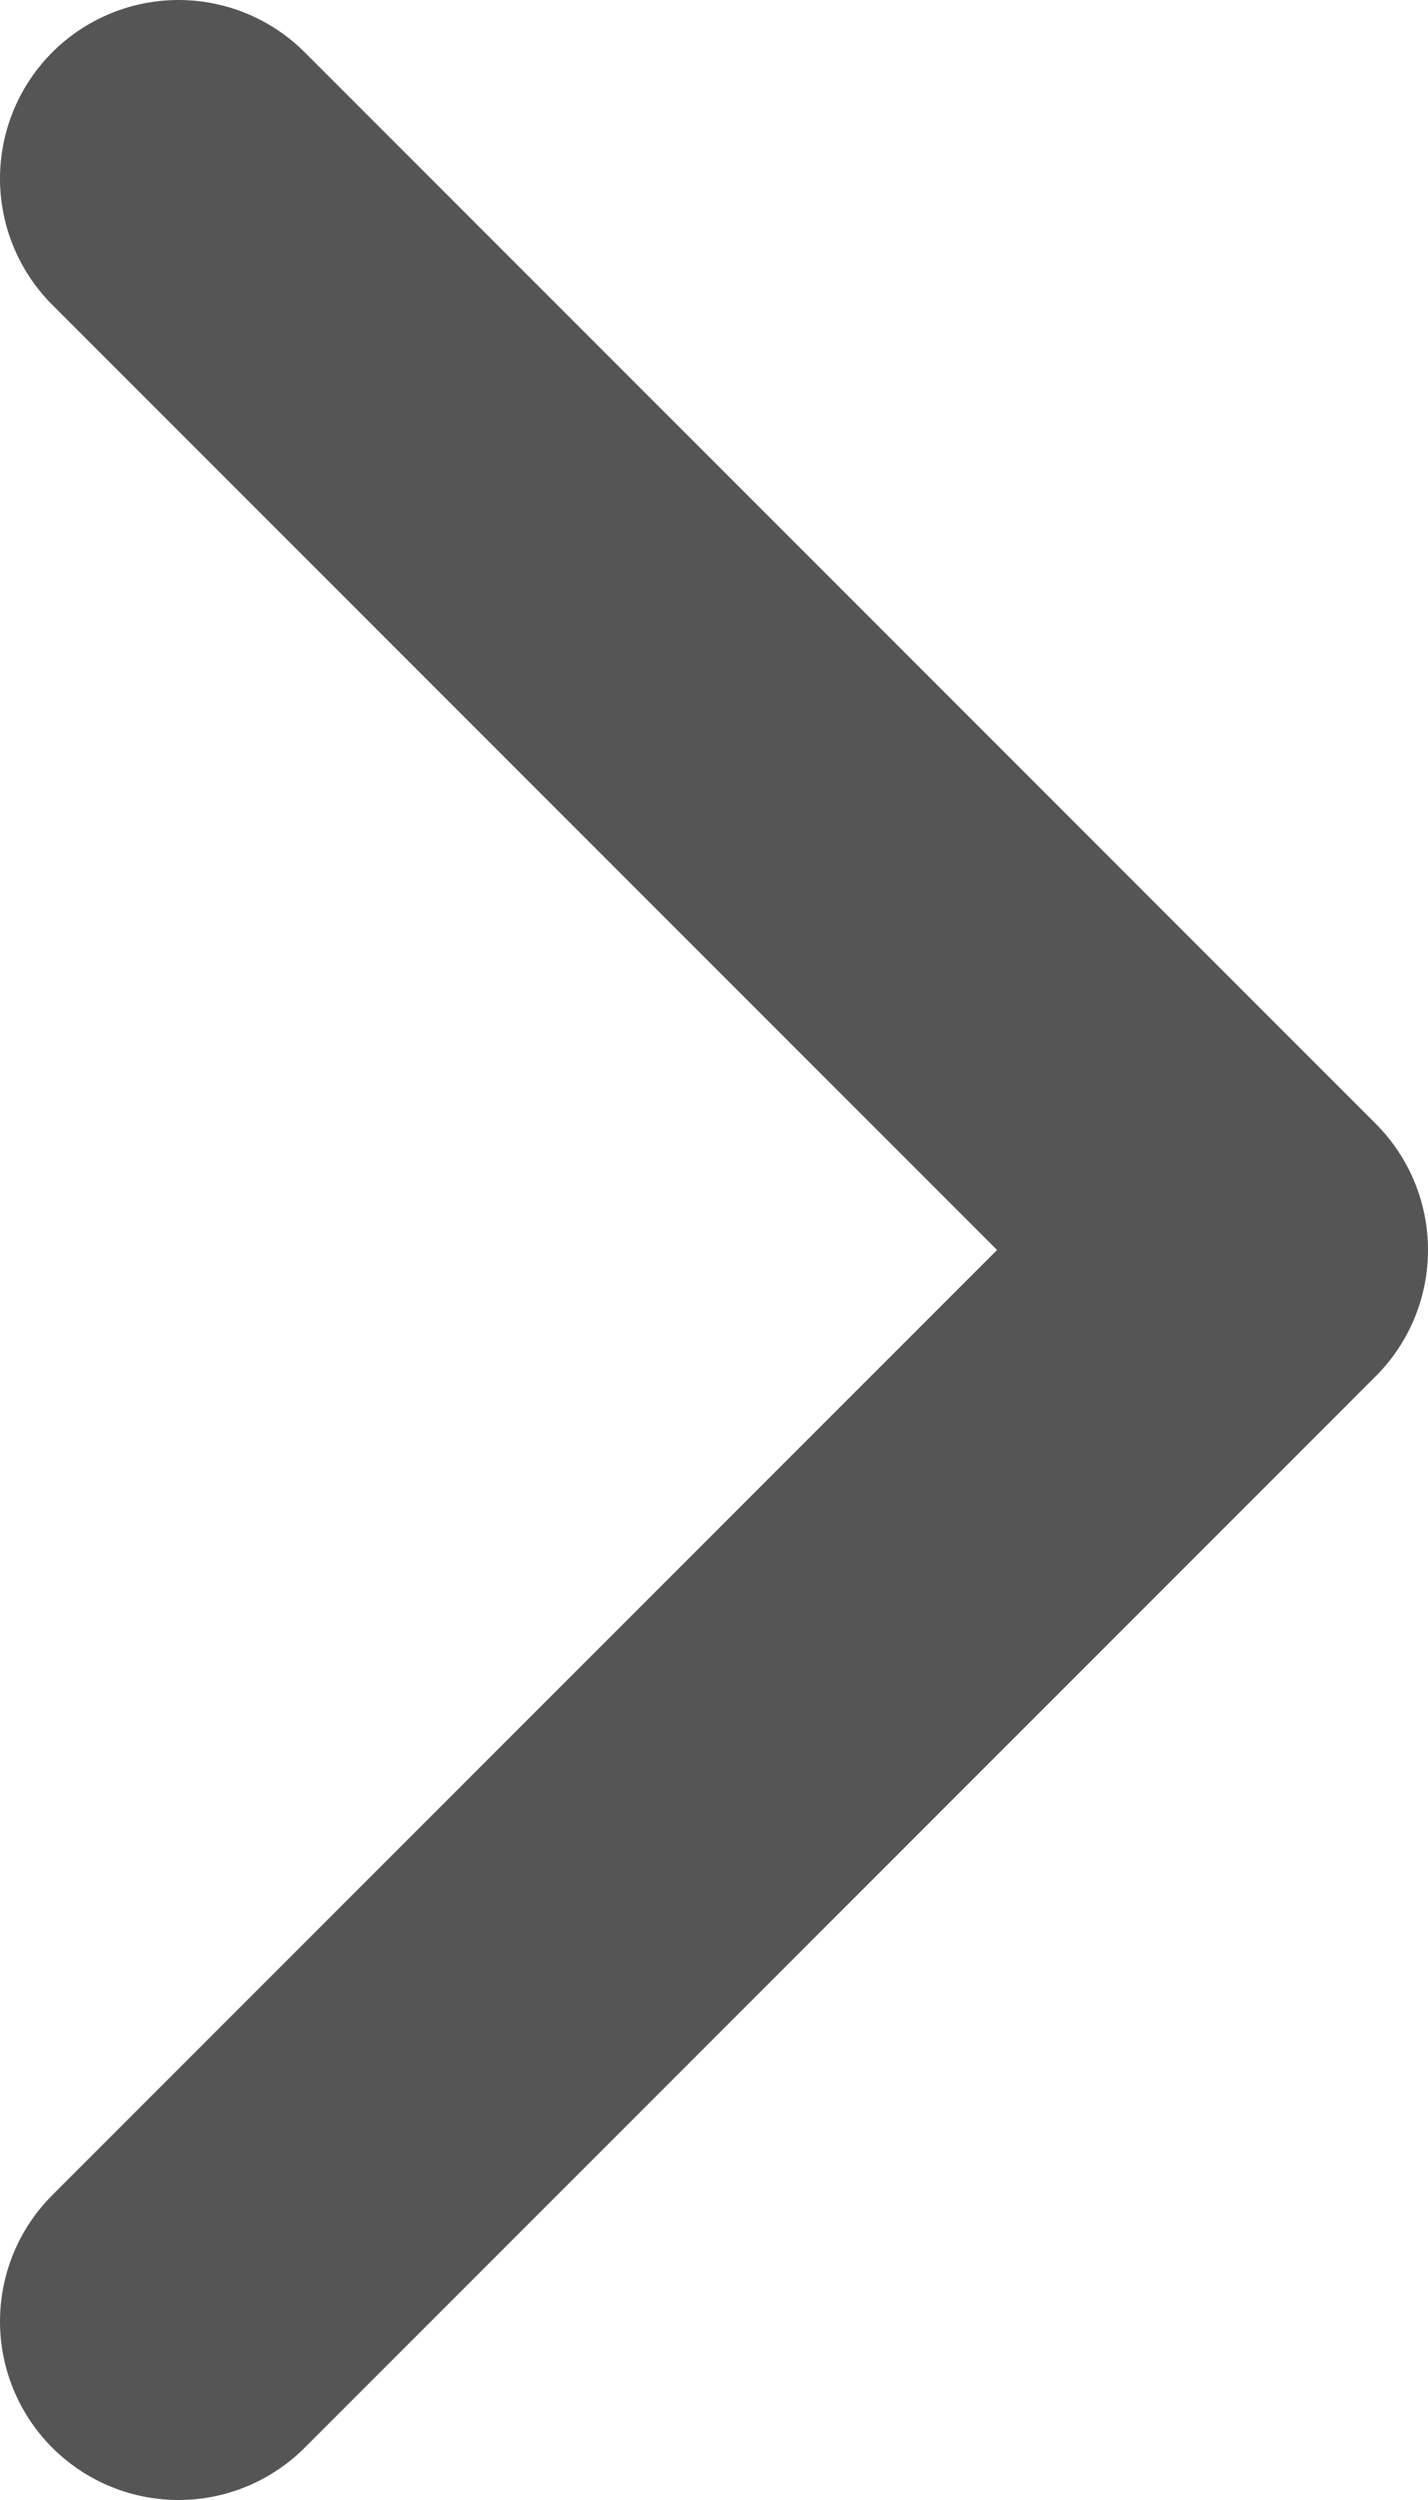 <svg xmlns="http://www.w3.org/2000/svg" width="8" height="14" viewBox="0 0 8 14" fill="none">
  <path d="M1 13L7 7L1 1" stroke="#555555" stroke-width="2" stroke-linecap="round" stroke-linejoin="round"/>
</svg>